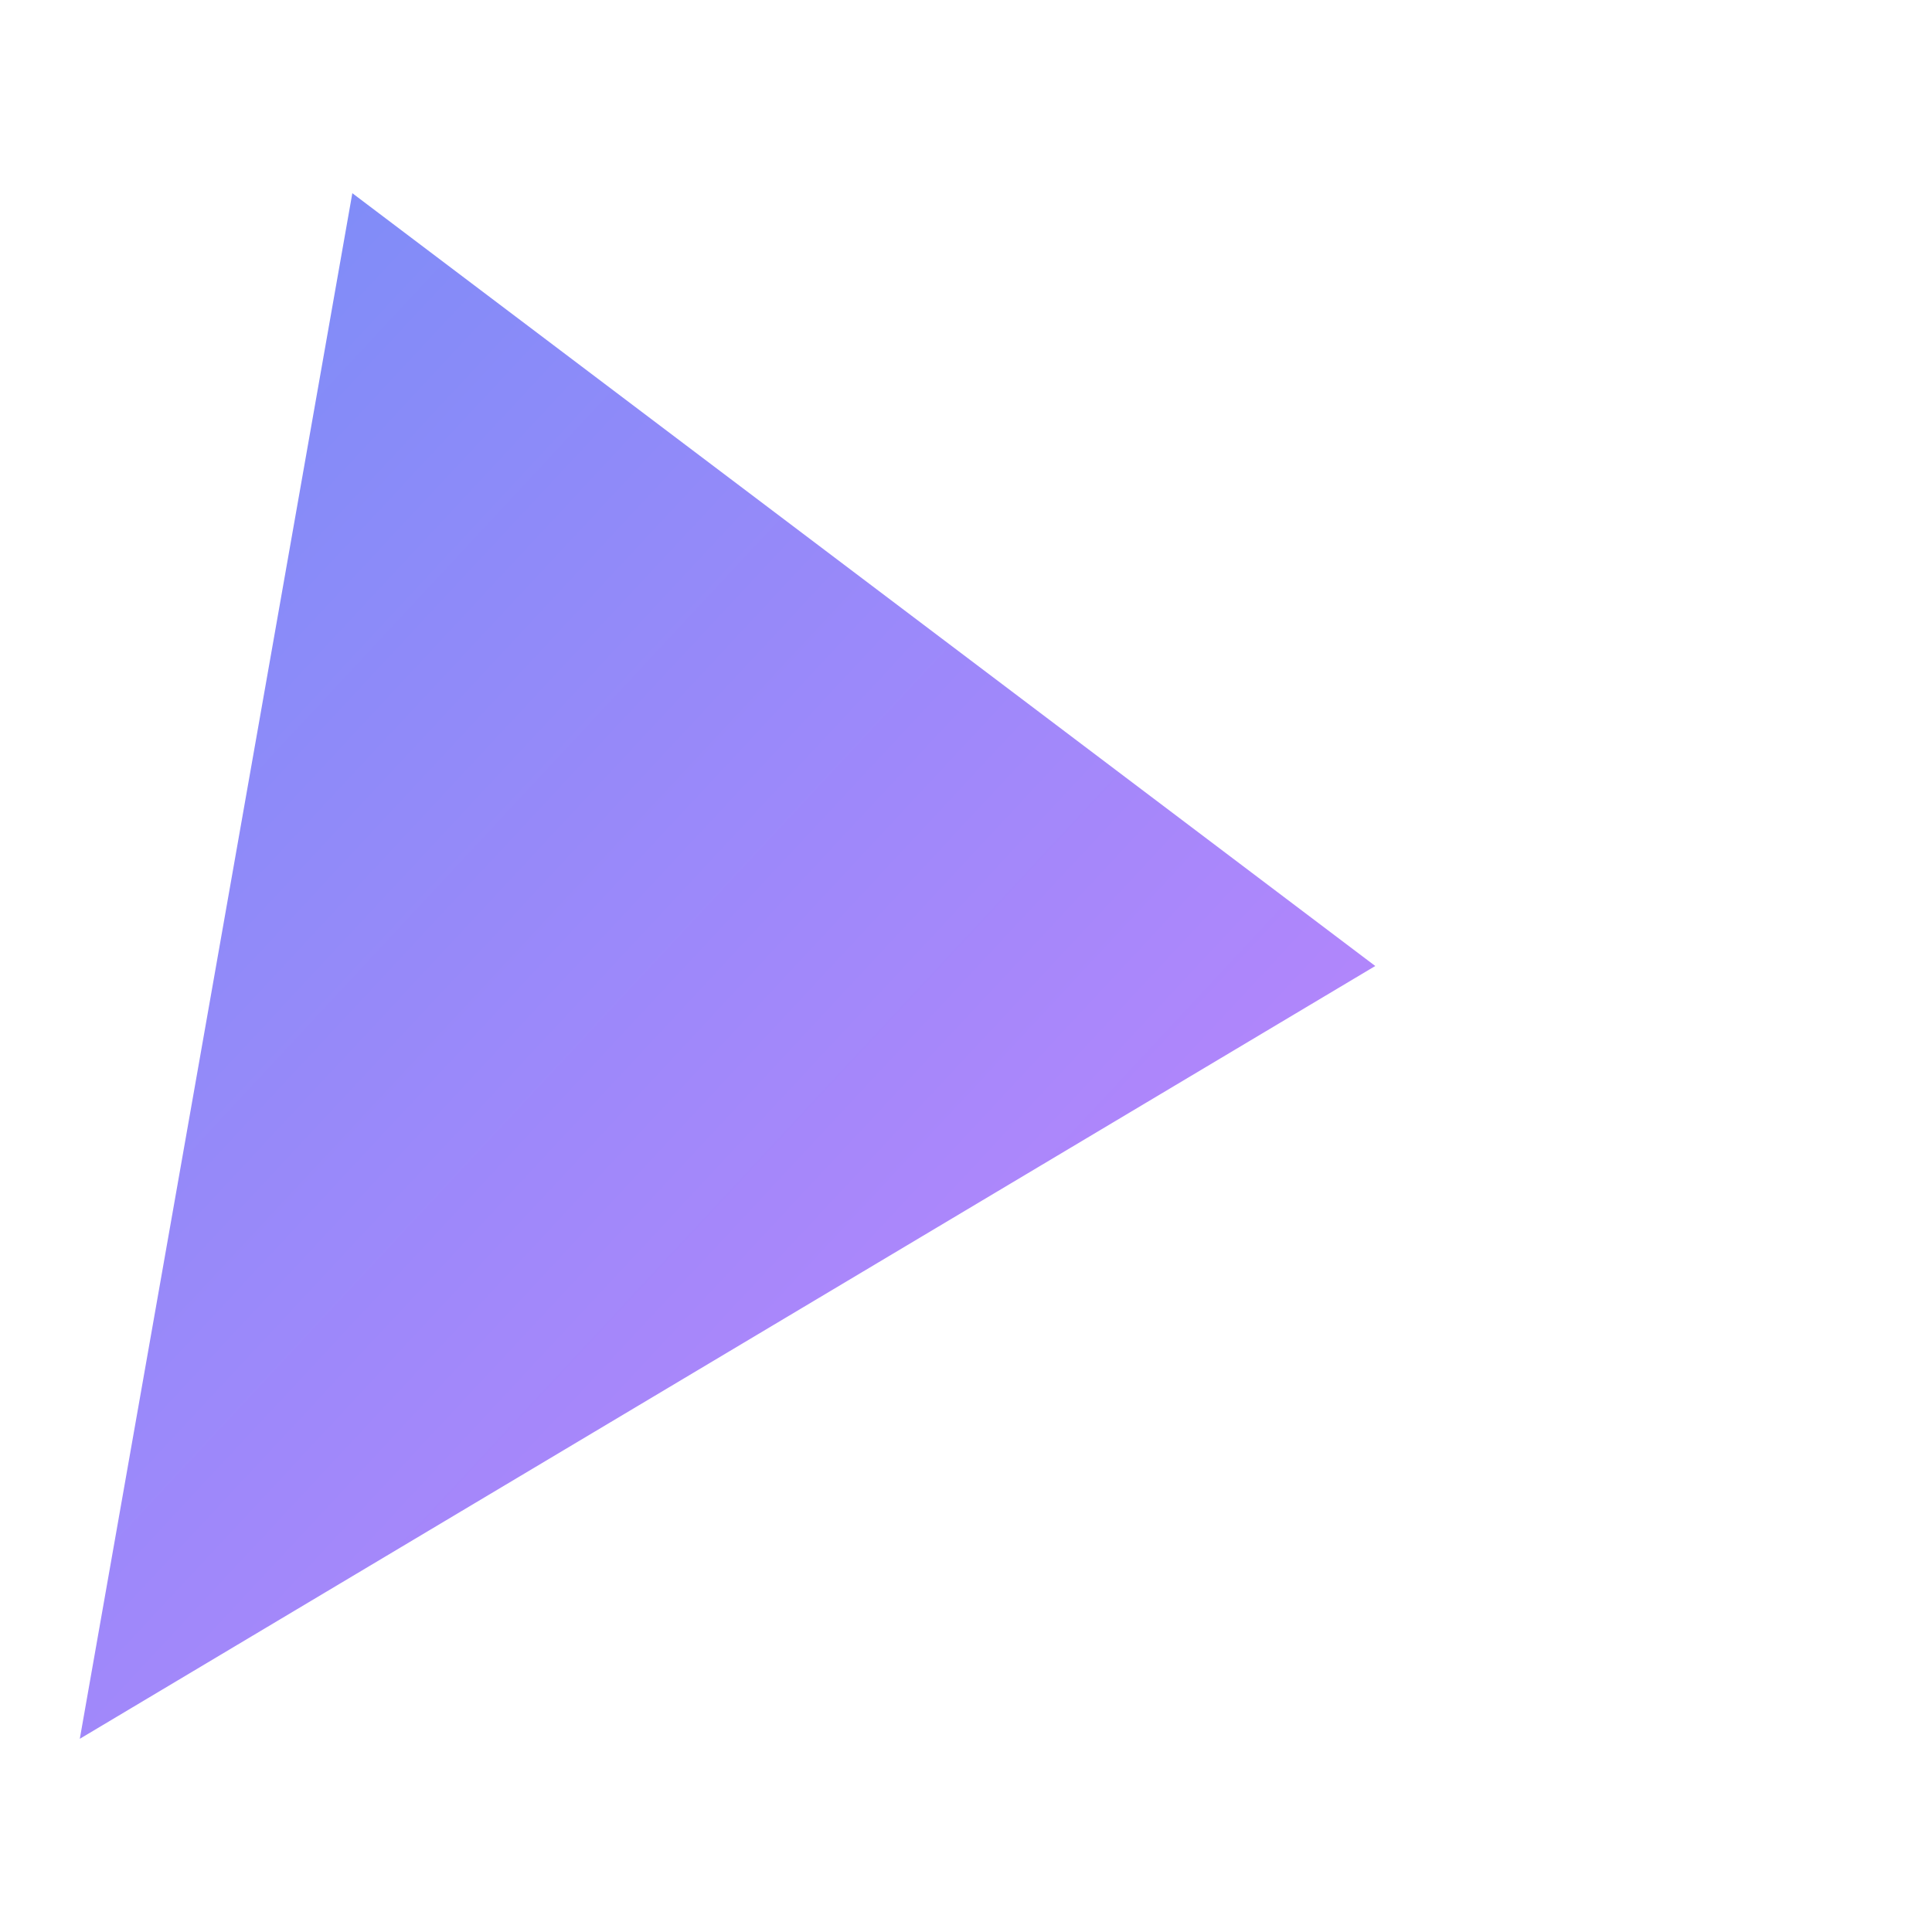 <svg width="100" height="100" viewBox="0 0 100 100" xmlns="http://www.w3.org/2000/svg">
  <!-- 定义渐变色 -->
  <defs>
    <linearGradient id="flowGradient" x1="0%" y1="0%" x2="100%" y2="100%">
      <stop offset="0%" style="stop-color:#818cf8; stop-opacity:1" />
      <stop offset="100%" style="stop-color:#c084fc; stop-opacity:1" />
    </linearGradient>
  </defs>
  
  <!-- 绘制形状 -->
  <path 
    d="M20 10 L20 90 L80 50 Z" 
    fill="url(#flowGradient)" 
    transform="skewX(-10)"
  />
</svg>